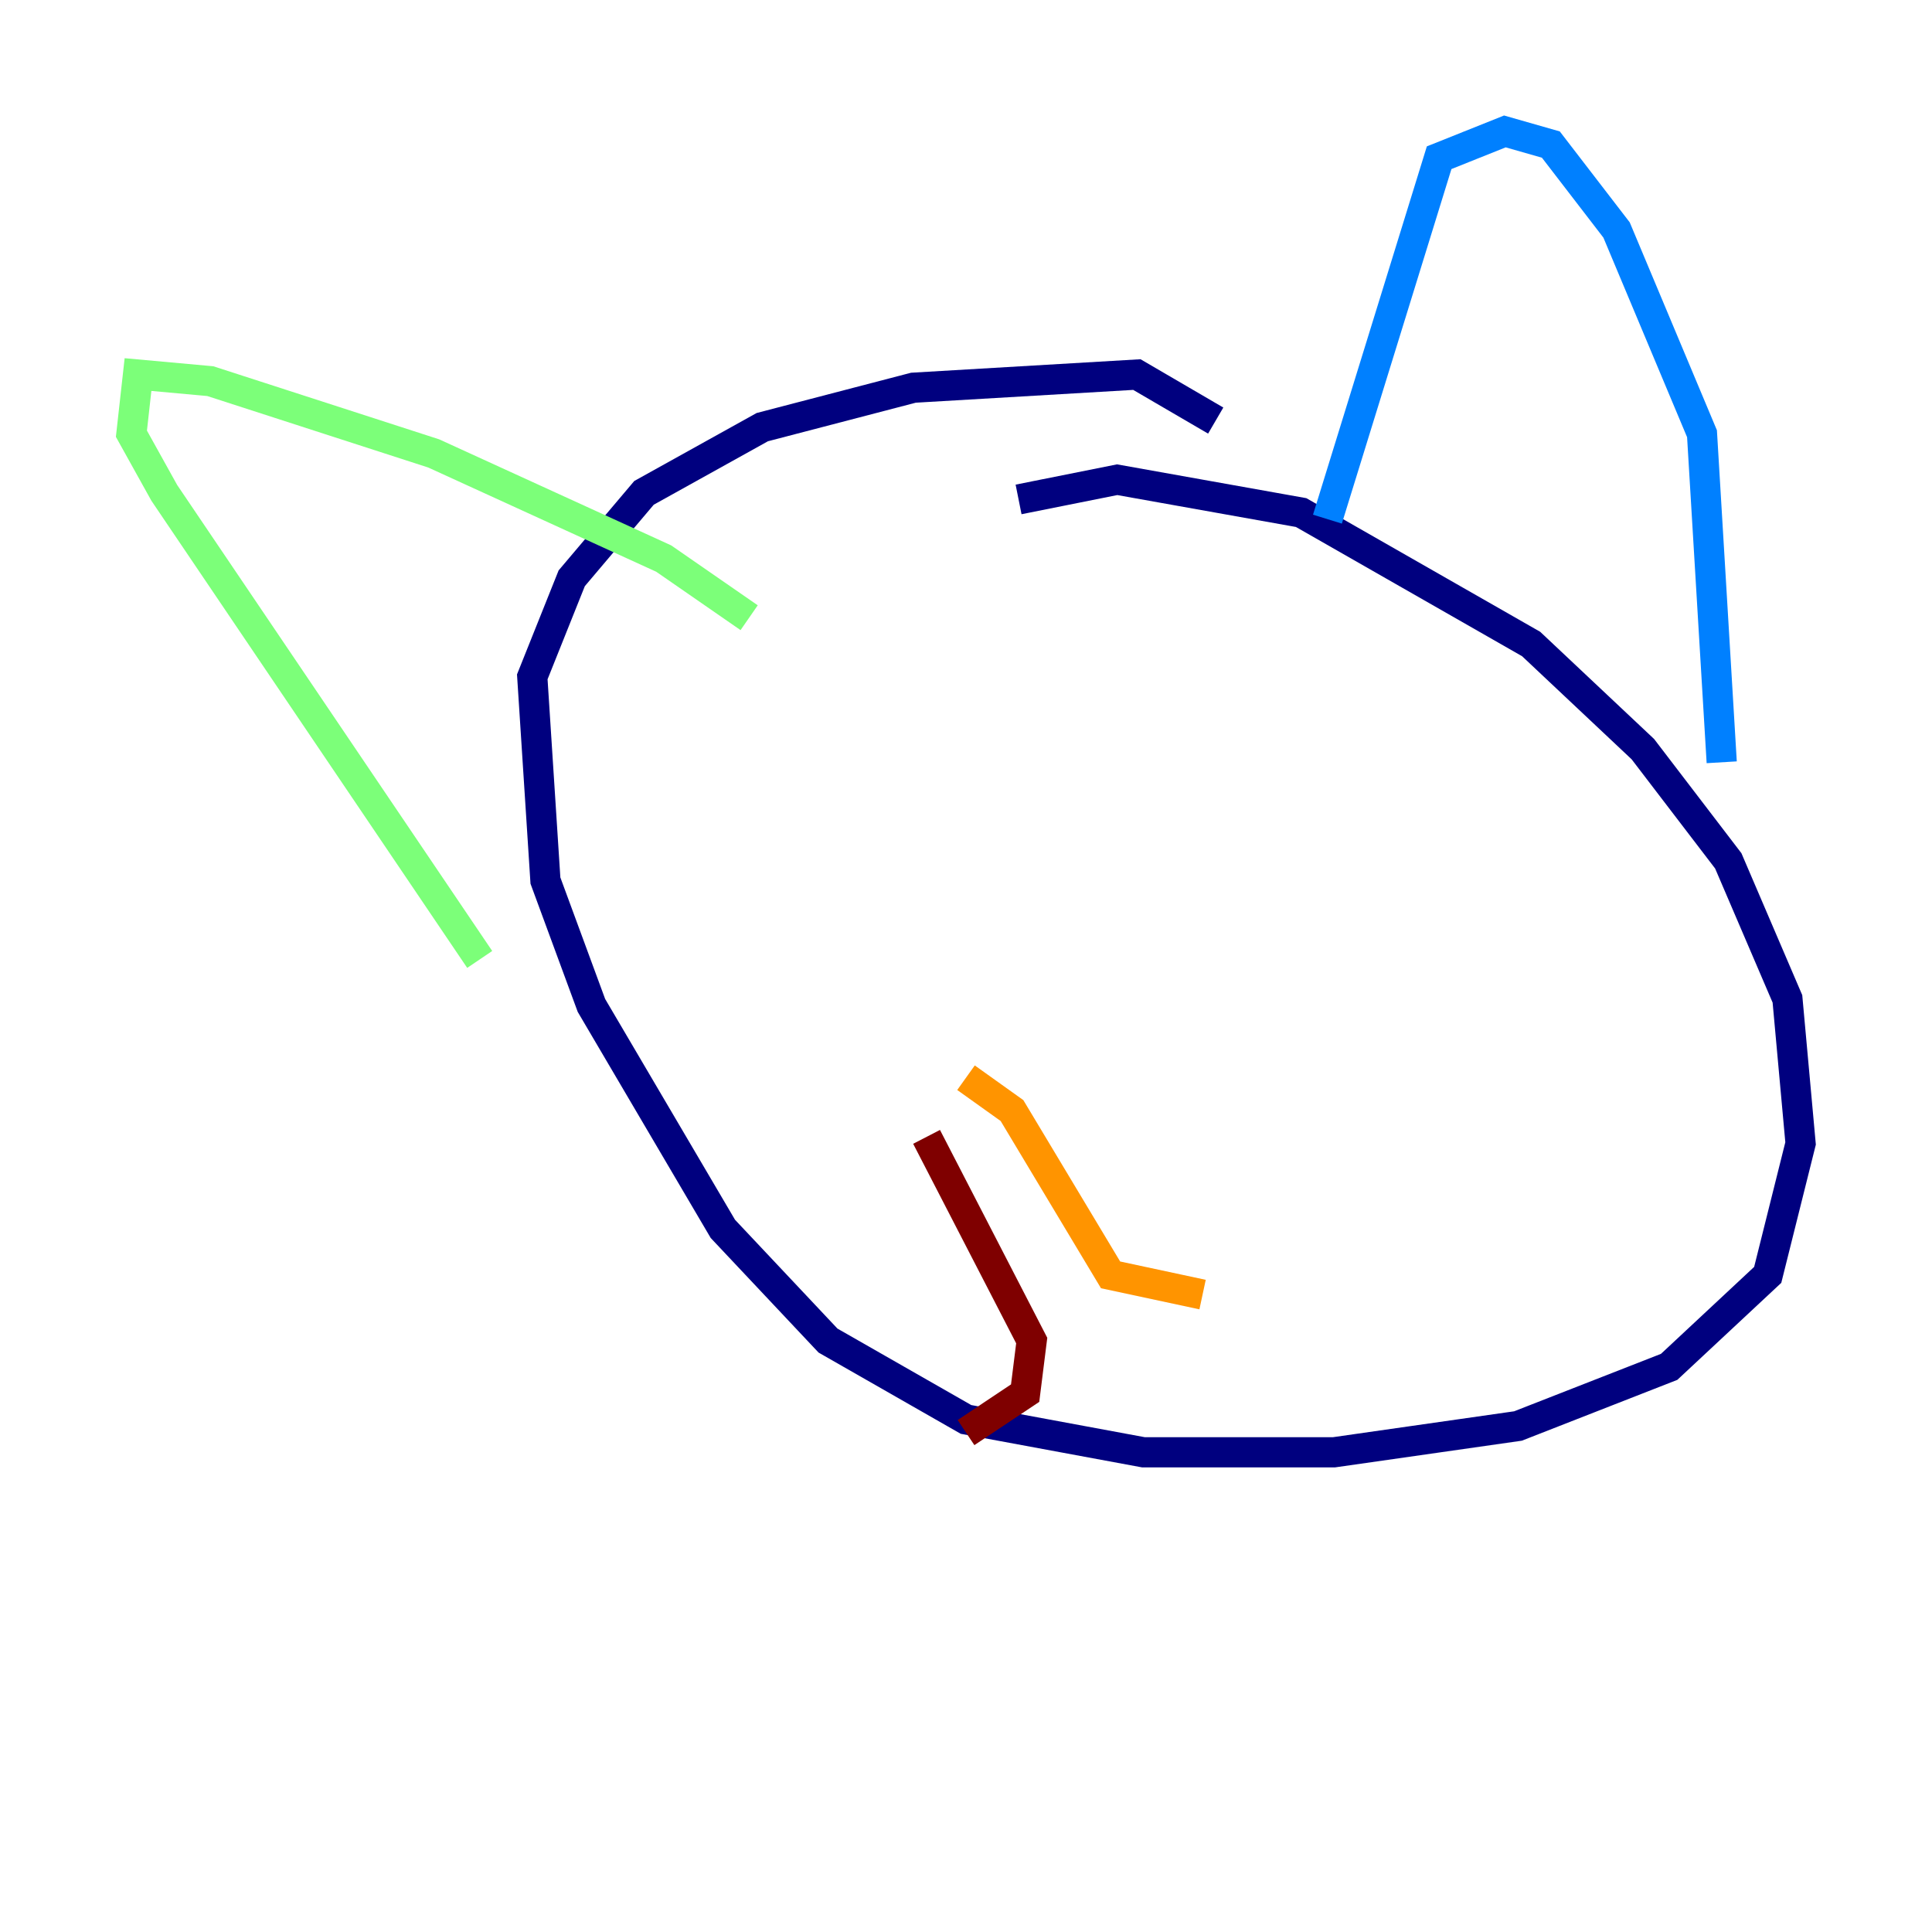 <?xml version="1.0" encoding="utf-8" ?>
<svg baseProfile="tiny" height="128" version="1.2" viewBox="0,0,128,128" width="128" xmlns="http://www.w3.org/2000/svg" xmlns:ev="http://www.w3.org/2001/xml-events" xmlns:xlink="http://www.w3.org/1999/xlink"><defs /><polyline fill="none" points="67.483,33.088 74.014,31.782 86.204,33.959 101.442,42.667 108.844,49.633 114.503,57.034 118.422,66.177 119.293,75.755 117.116,84.463 110.585,90.558 100.571,94.476 88.381,96.218 75.755,96.218 64.0,94.041 54.857,88.816 47.891,81.415 39.184,66.612 36.136,58.34 35.265,44.843 37.878,38.313 42.667,32.653 50.503,28.299 60.517,25.687 75.32,24.816 80.544,27.864" stroke="#00007f" stroke-width="2" /><polyline fill="none" points="87.946,34.395 95.347,10.449 99.701,8.707 102.748,9.578 107.102,15.238 112.762,28.735 114.068,50.503" stroke="#0080ff" stroke-width="2" /><polyline fill="none" points="49.633,40.925 43.973,37.007 28.735,30.041 13.932,25.252 9.143,24.816 8.707,28.735 10.884,32.653 31.782,63.565" stroke="#7cff79" stroke-width="2" /><polyline fill="none" points="64.0,71.401 67.048,73.578 73.578,84.463 79.674,85.769" stroke="#ff9400" stroke-width="2" /><polyline fill="none" points="61.388,75.32 68.354,88.816 67.918,92.299 64.0,94.912" stroke="#7f0000" stroke-width="2" /></svg>